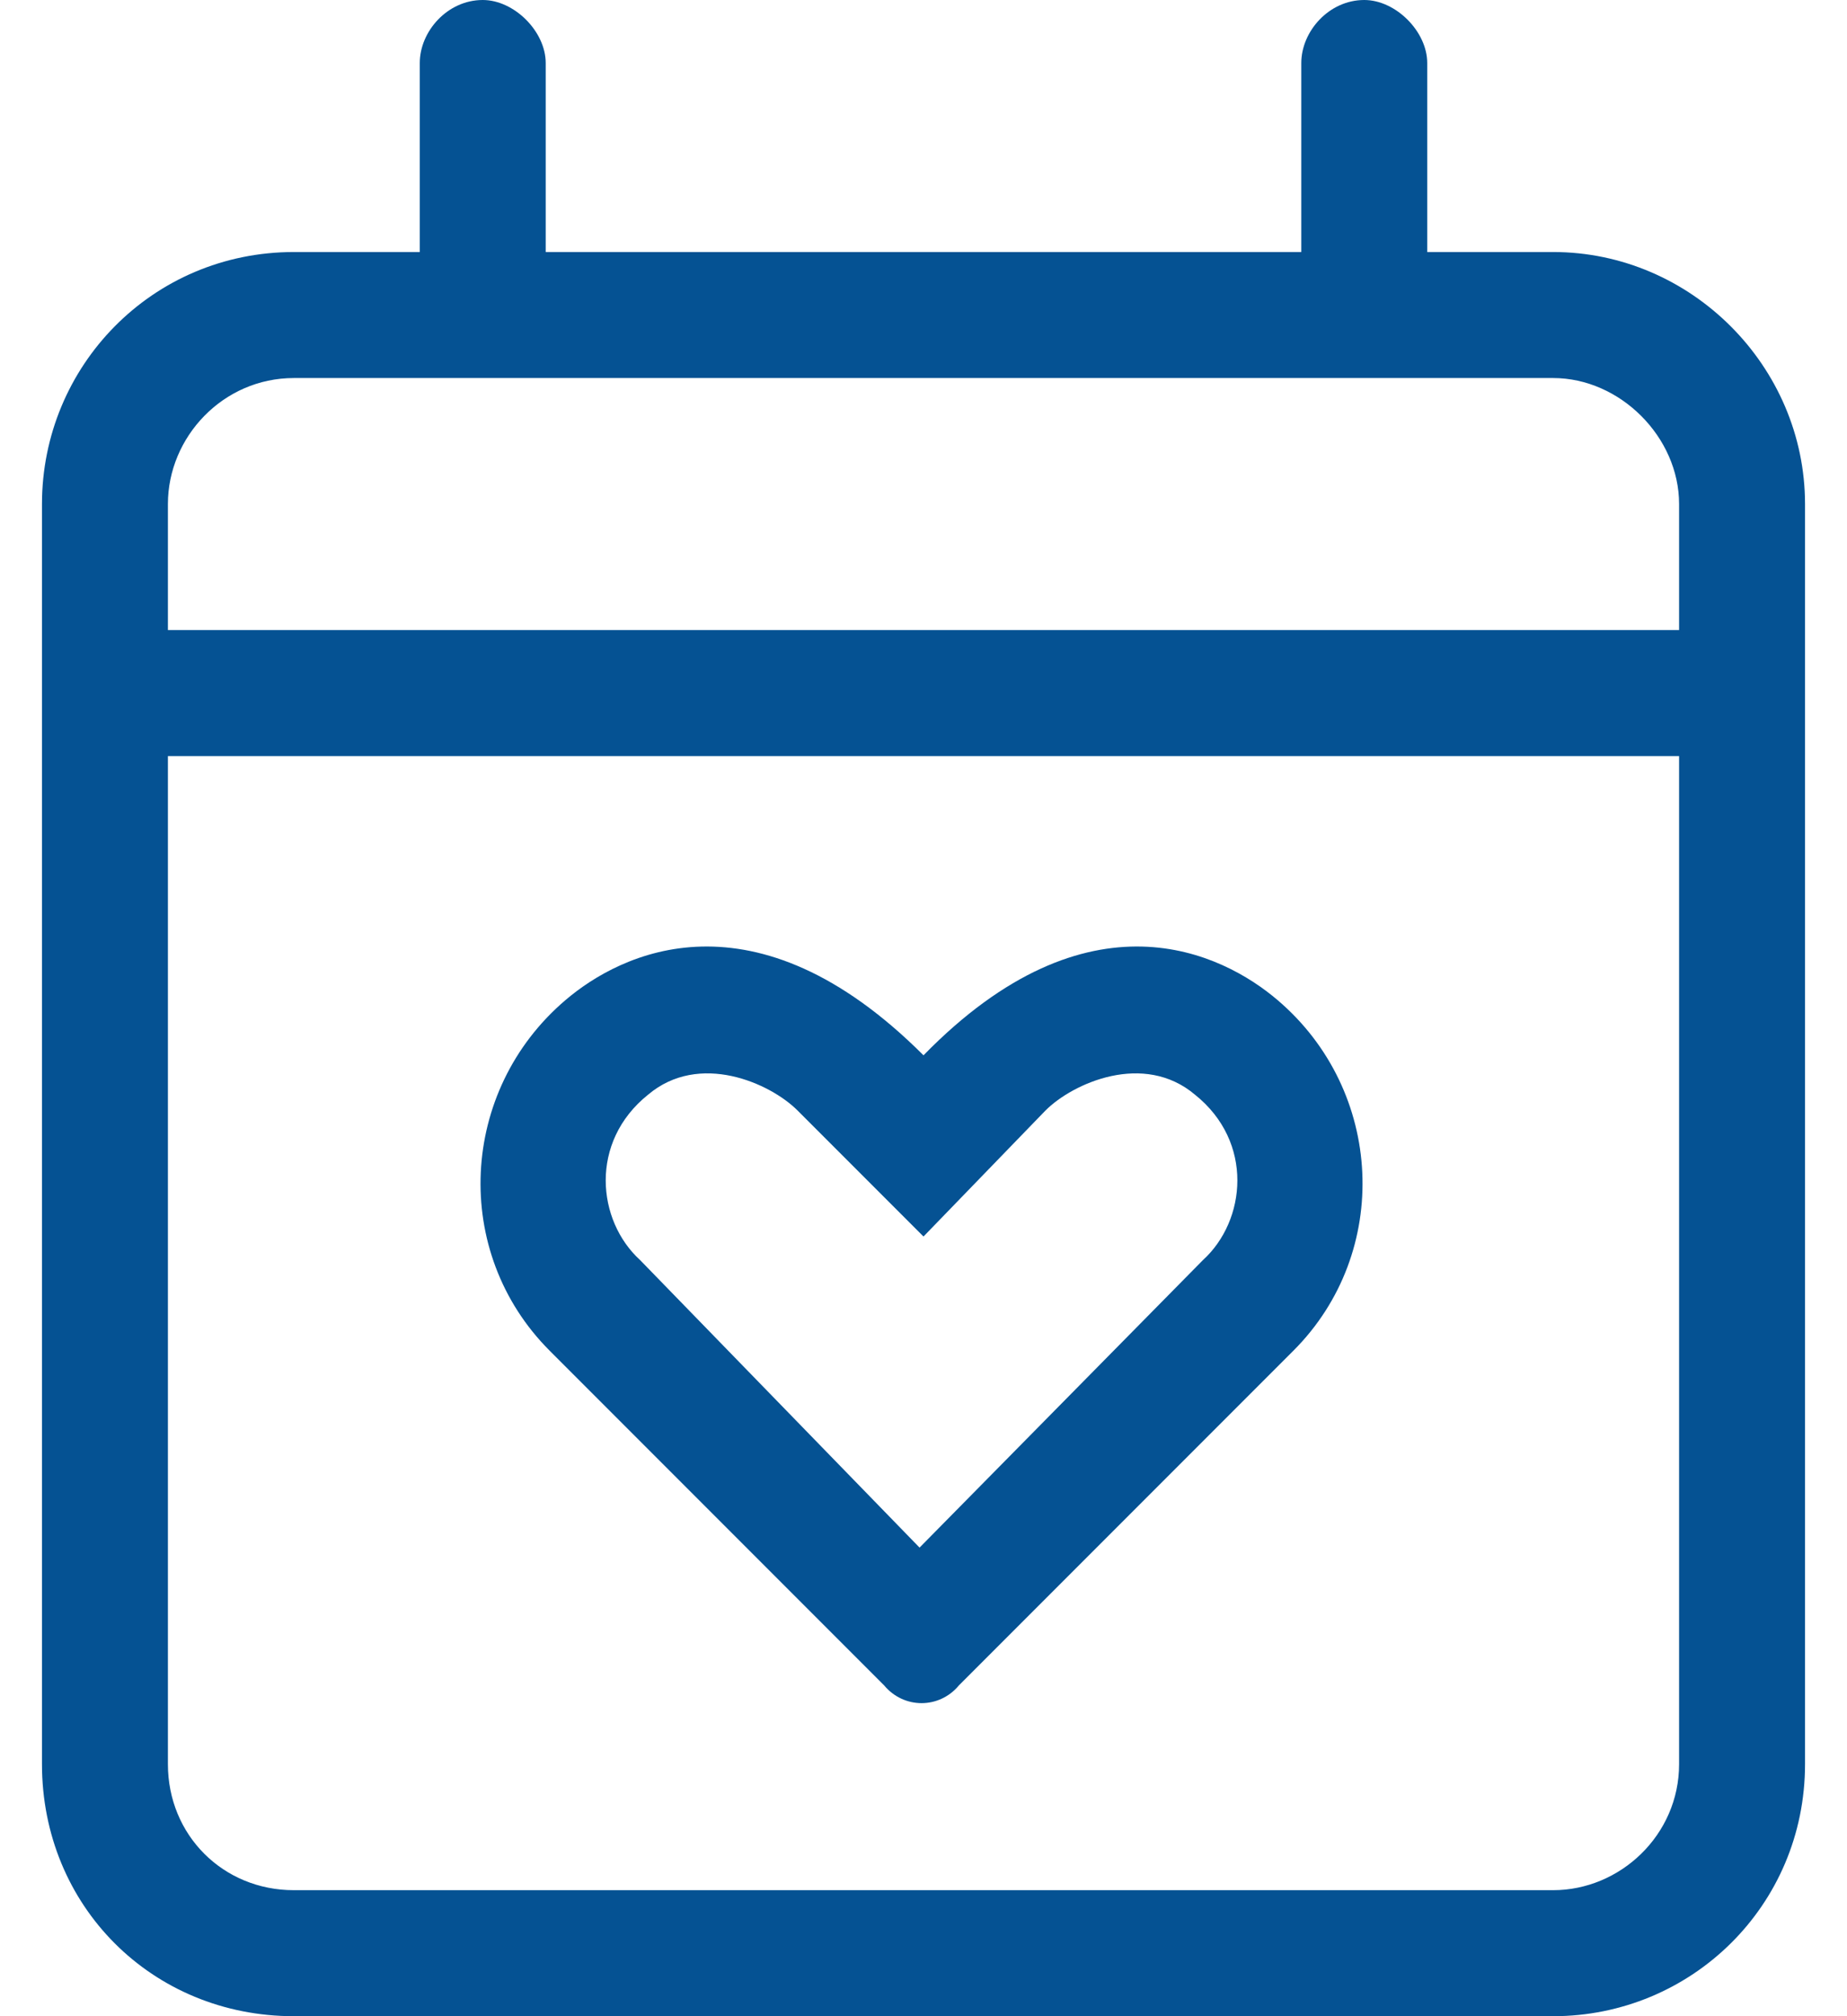 <svg width="22" height="24" viewBox="0 0 22 24" fill="none" xmlns="http://www.w3.org/2000/svg">
<path d="M18.5 3H17V0.75C17 0.375 16.625 0 16.25 0C15.828 0 15.5 0.375 15.5 0.75V3H6.5V0.75C6.5 0.375 6.125 0 5.75 0C5.328 0 5 0.375 5 0.75V3H3.5C1.812 3 0.5 4.359 0.5 6V21C0.5 22.688 1.812 24 3.5 24H18.5C20.141 24 21.5 22.688 21.5 21V6C21.5 4.359 20.141 3 18.5 3ZM20 21C20 21.844 19.297 22.5 18.5 22.5H3.5C2.656 22.5 2 21.844 2 21V9H20V21ZM20 7.5H2V6C2 5.203 2.656 4.5 3.5 4.5H18.5C19.297 4.5 20 5.203 20 6V7.5ZM10.531 20.062C10.766 20.344 11.188 20.344 11.422 20.062L15.406 16.078C16.578 14.906 16.484 12.984 15.219 11.906C14.562 11.344 12.969 10.547 11 12.562C8.984 10.547 7.391 11.344 6.734 11.906C5.469 12.984 5.375 14.906 6.547 16.078L10.531 20.062ZM7.719 13.031C8.328 12.516 9.172 12.891 9.5 13.219L11 14.719L12.453 13.219C12.781 12.891 13.625 12.516 14.234 13.031C14.938 13.594 14.844 14.531 14.328 15L10.953 18.422L7.625 15C7.109 14.531 7.016 13.594 7.719 13.031Z" fill="#055293"/>
</svg>
